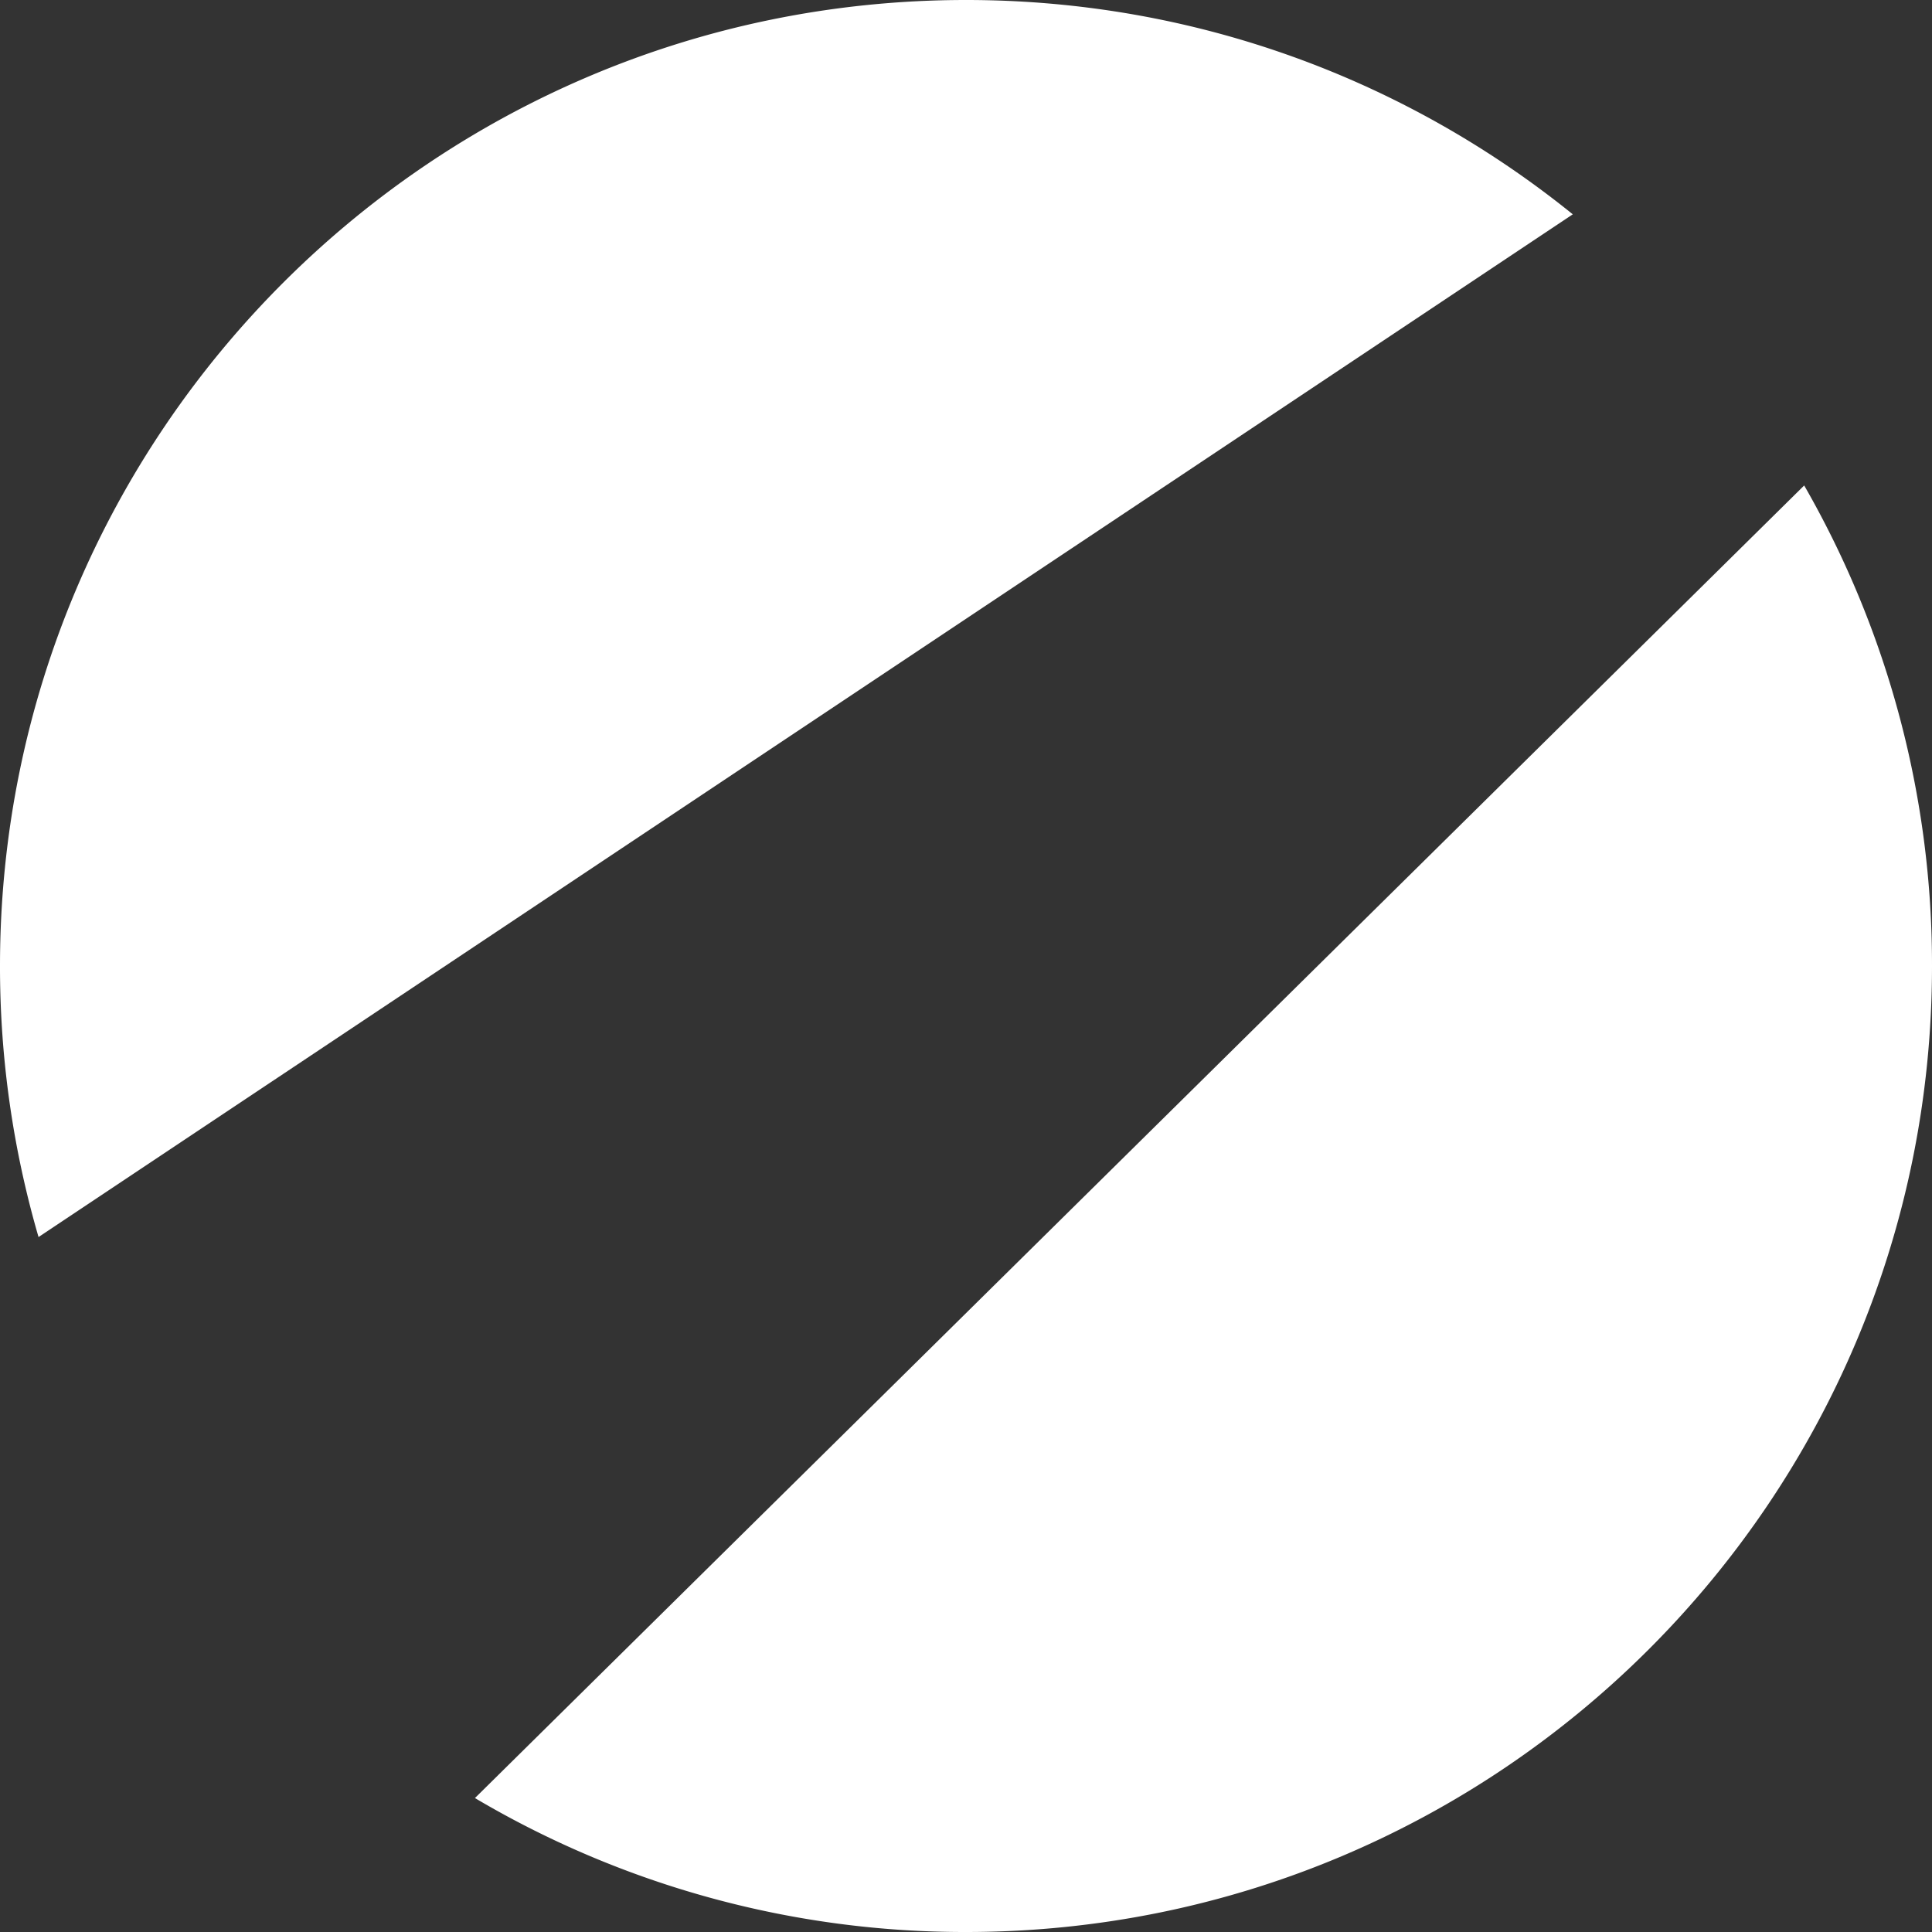 <svg width="58" height="58" viewBox="0 0 58 58" xmlns="http://www.w3.org/2000/svg"><rect x="0" y="0" width="58" height="58" fill="#333333" stroke="none"/><title>Combined Shape</title><path d="M14.258 53.979l39.905-39.405A28.867 28.867 0 0 1 58 29c0 16.016-12.984 29-29 29a28.866 28.866 0 0 1-14.742-4.021zM1.157 37.137A29.011 29.011 0 0 1 0 29C0 12.984 12.984 0 29 0c6.9 0 13.237 2.41 18.216 6.434L1.157 37.137z" fill="#FFF" fill-rule="evenodd"/></svg>